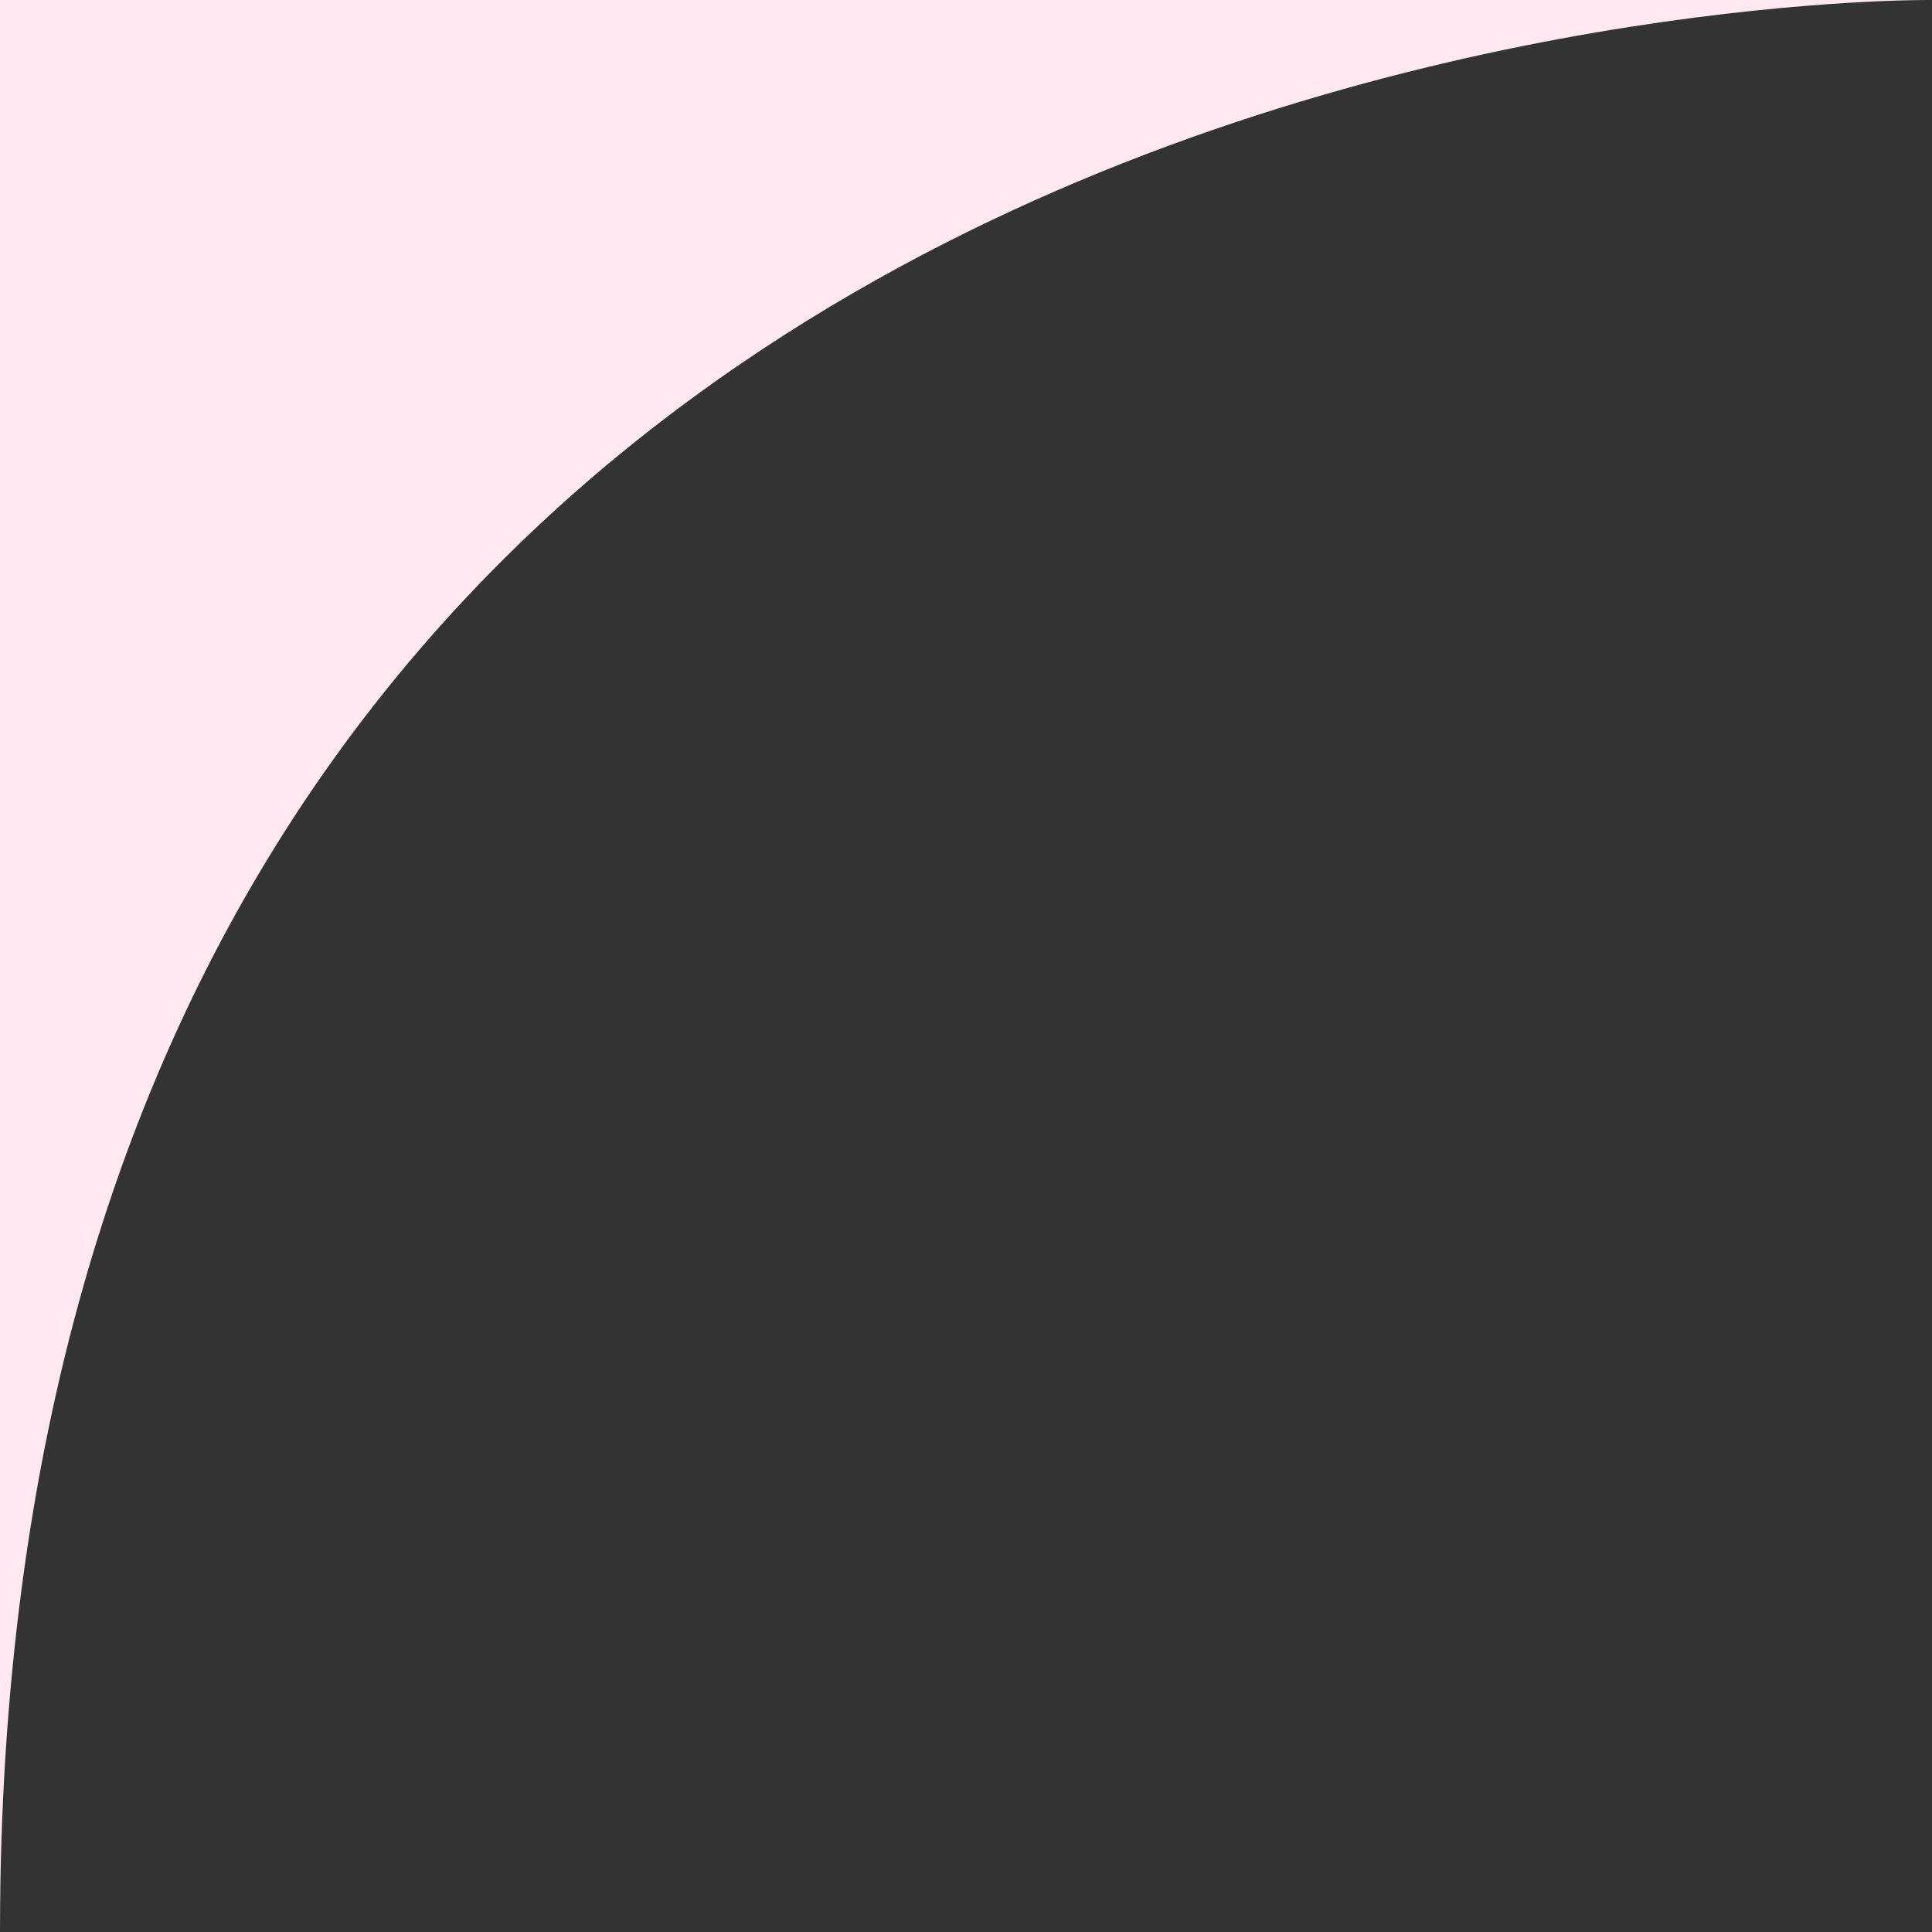 <svg xmlns="http://www.w3.org/2000/svg" width="55.874" height="55.874" viewBox="0 0 55.874 55.874"><rect x="0" y="0" width="55.874" height="55.874" fill="#333333" stroke="none"/><defs><style>.a{fill:#ffe8f0;}</style></defs><path class="a" d="M4932.126,202.874C4932.126,146.313,4988,147,4988,147h-55.874Z" transform="translate(-4932.126 -147)"/></svg>